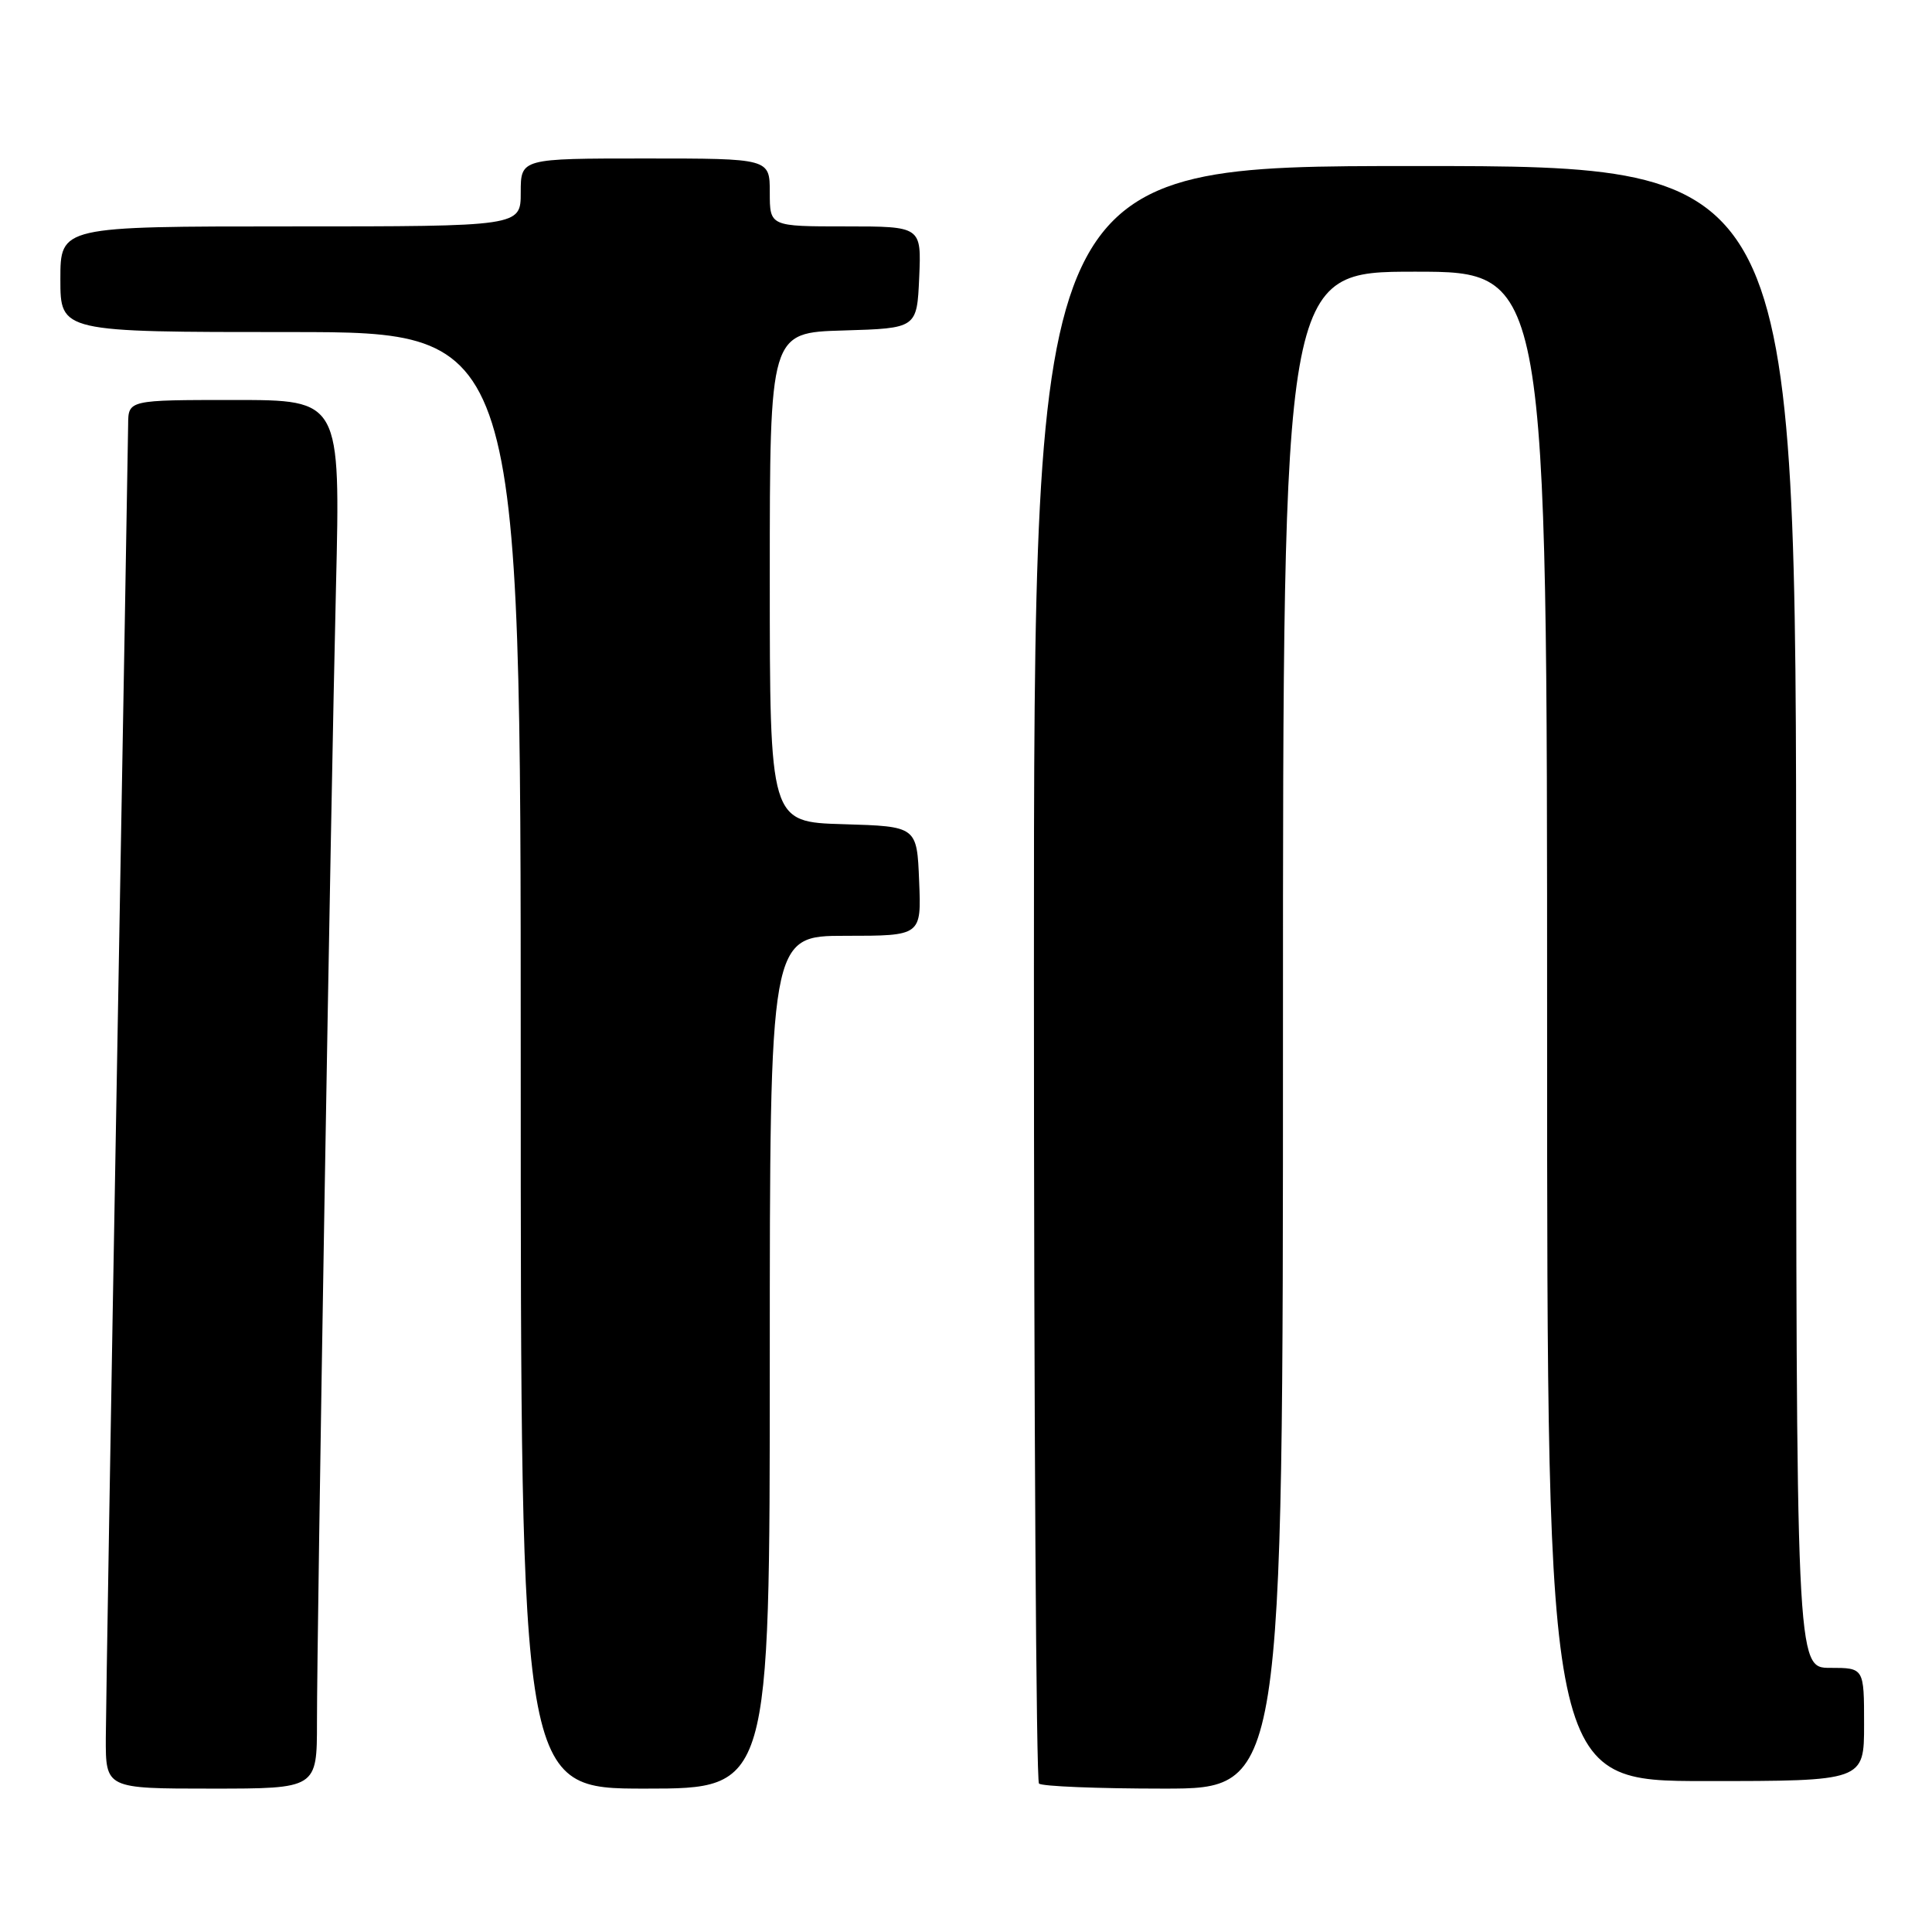 <?xml version="1.0" encoding="UTF-8" standalone="no"?>
<!DOCTYPE svg PUBLIC "-//W3C//DTD SVG 1.1//EN" "http://www.w3.org/Graphics/SVG/1.1/DTD/svg11.dtd" >
<svg xmlns="http://www.w3.org/2000/svg" xmlns:xlink="http://www.w3.org/1999/xlink" version="1.1" viewBox="0 0 256 256">
 <g >
 <path fill="currentColor"
d=" M 42.00 228.21 C 42.00 215.59 43.82 107.03 44.52 77.75 C 45.11 53.00 45.11 53.00 31.05 53.00 C 17.00 53.00 17.00 53.00 16.98 56.25 C 16.96 58.04 16.30 96.40 15.50 141.50 C 14.70 186.60 14.04 226.54 14.02 230.25 C 14.00 237.00 14.00 237.00 28.00 237.00 C 42.00 237.00 42.00 237.00 42.00 228.21 Z  M 102.00 180.50 C 102.00 124.00 102.00 124.00 112.04 124.00 C 122.09 124.00 122.09 124.00 121.79 116.75 C 121.50 109.50 121.50 109.50 111.75 109.21 C 102.00 108.93 102.00 108.93 102.00 76.50 C 102.00 44.07 102.00 44.07 111.75 43.79 C 121.50 43.50 121.50 43.50 121.80 36.75 C 122.09 30.00 122.09 30.00 112.05 30.00 C 102.00 30.00 102.00 30.00 102.00 25.50 C 102.00 21.00 102.00 21.00 85.50 21.00 C 69.00 21.00 69.00 21.00 69.00 25.50 C 69.00 30.00 69.00 30.00 38.50 30.00 C 8.00 30.00 8.00 30.00 8.00 37.00 C 8.00 44.00 8.00 44.00 38.50 44.00 C 69.00 44.00 69.00 44.00 69.00 140.50 C 69.00 237.00 69.00 237.00 85.50 237.00 C 102.00 237.00 102.00 237.00 102.00 180.50 Z  M 170.00 136.50 C 170.00 36.00 170.00 36.00 187.50 36.00 C 205.00 36.00 205.00 36.00 205.00 136.00 C 205.00 236.00 205.00 236.00 226.00 236.00 C 247.00 236.00 247.00 236.00 247.00 228.50 C 247.00 221.00 247.00 221.00 242.50 221.00 C 238.00 221.00 238.00 221.00 238.00 121.50 C 238.00 22.00 238.00 22.00 187.50 22.00 C 137.00 22.00 137.00 22.00 137.00 128.83 C 137.00 187.59 137.30 235.97 137.67 236.33 C 138.03 236.70 145.46 237.00 154.17 237.00 C 170.00 237.00 170.00 237.00 170.00 136.50 Z "/>
</g>
</svg>